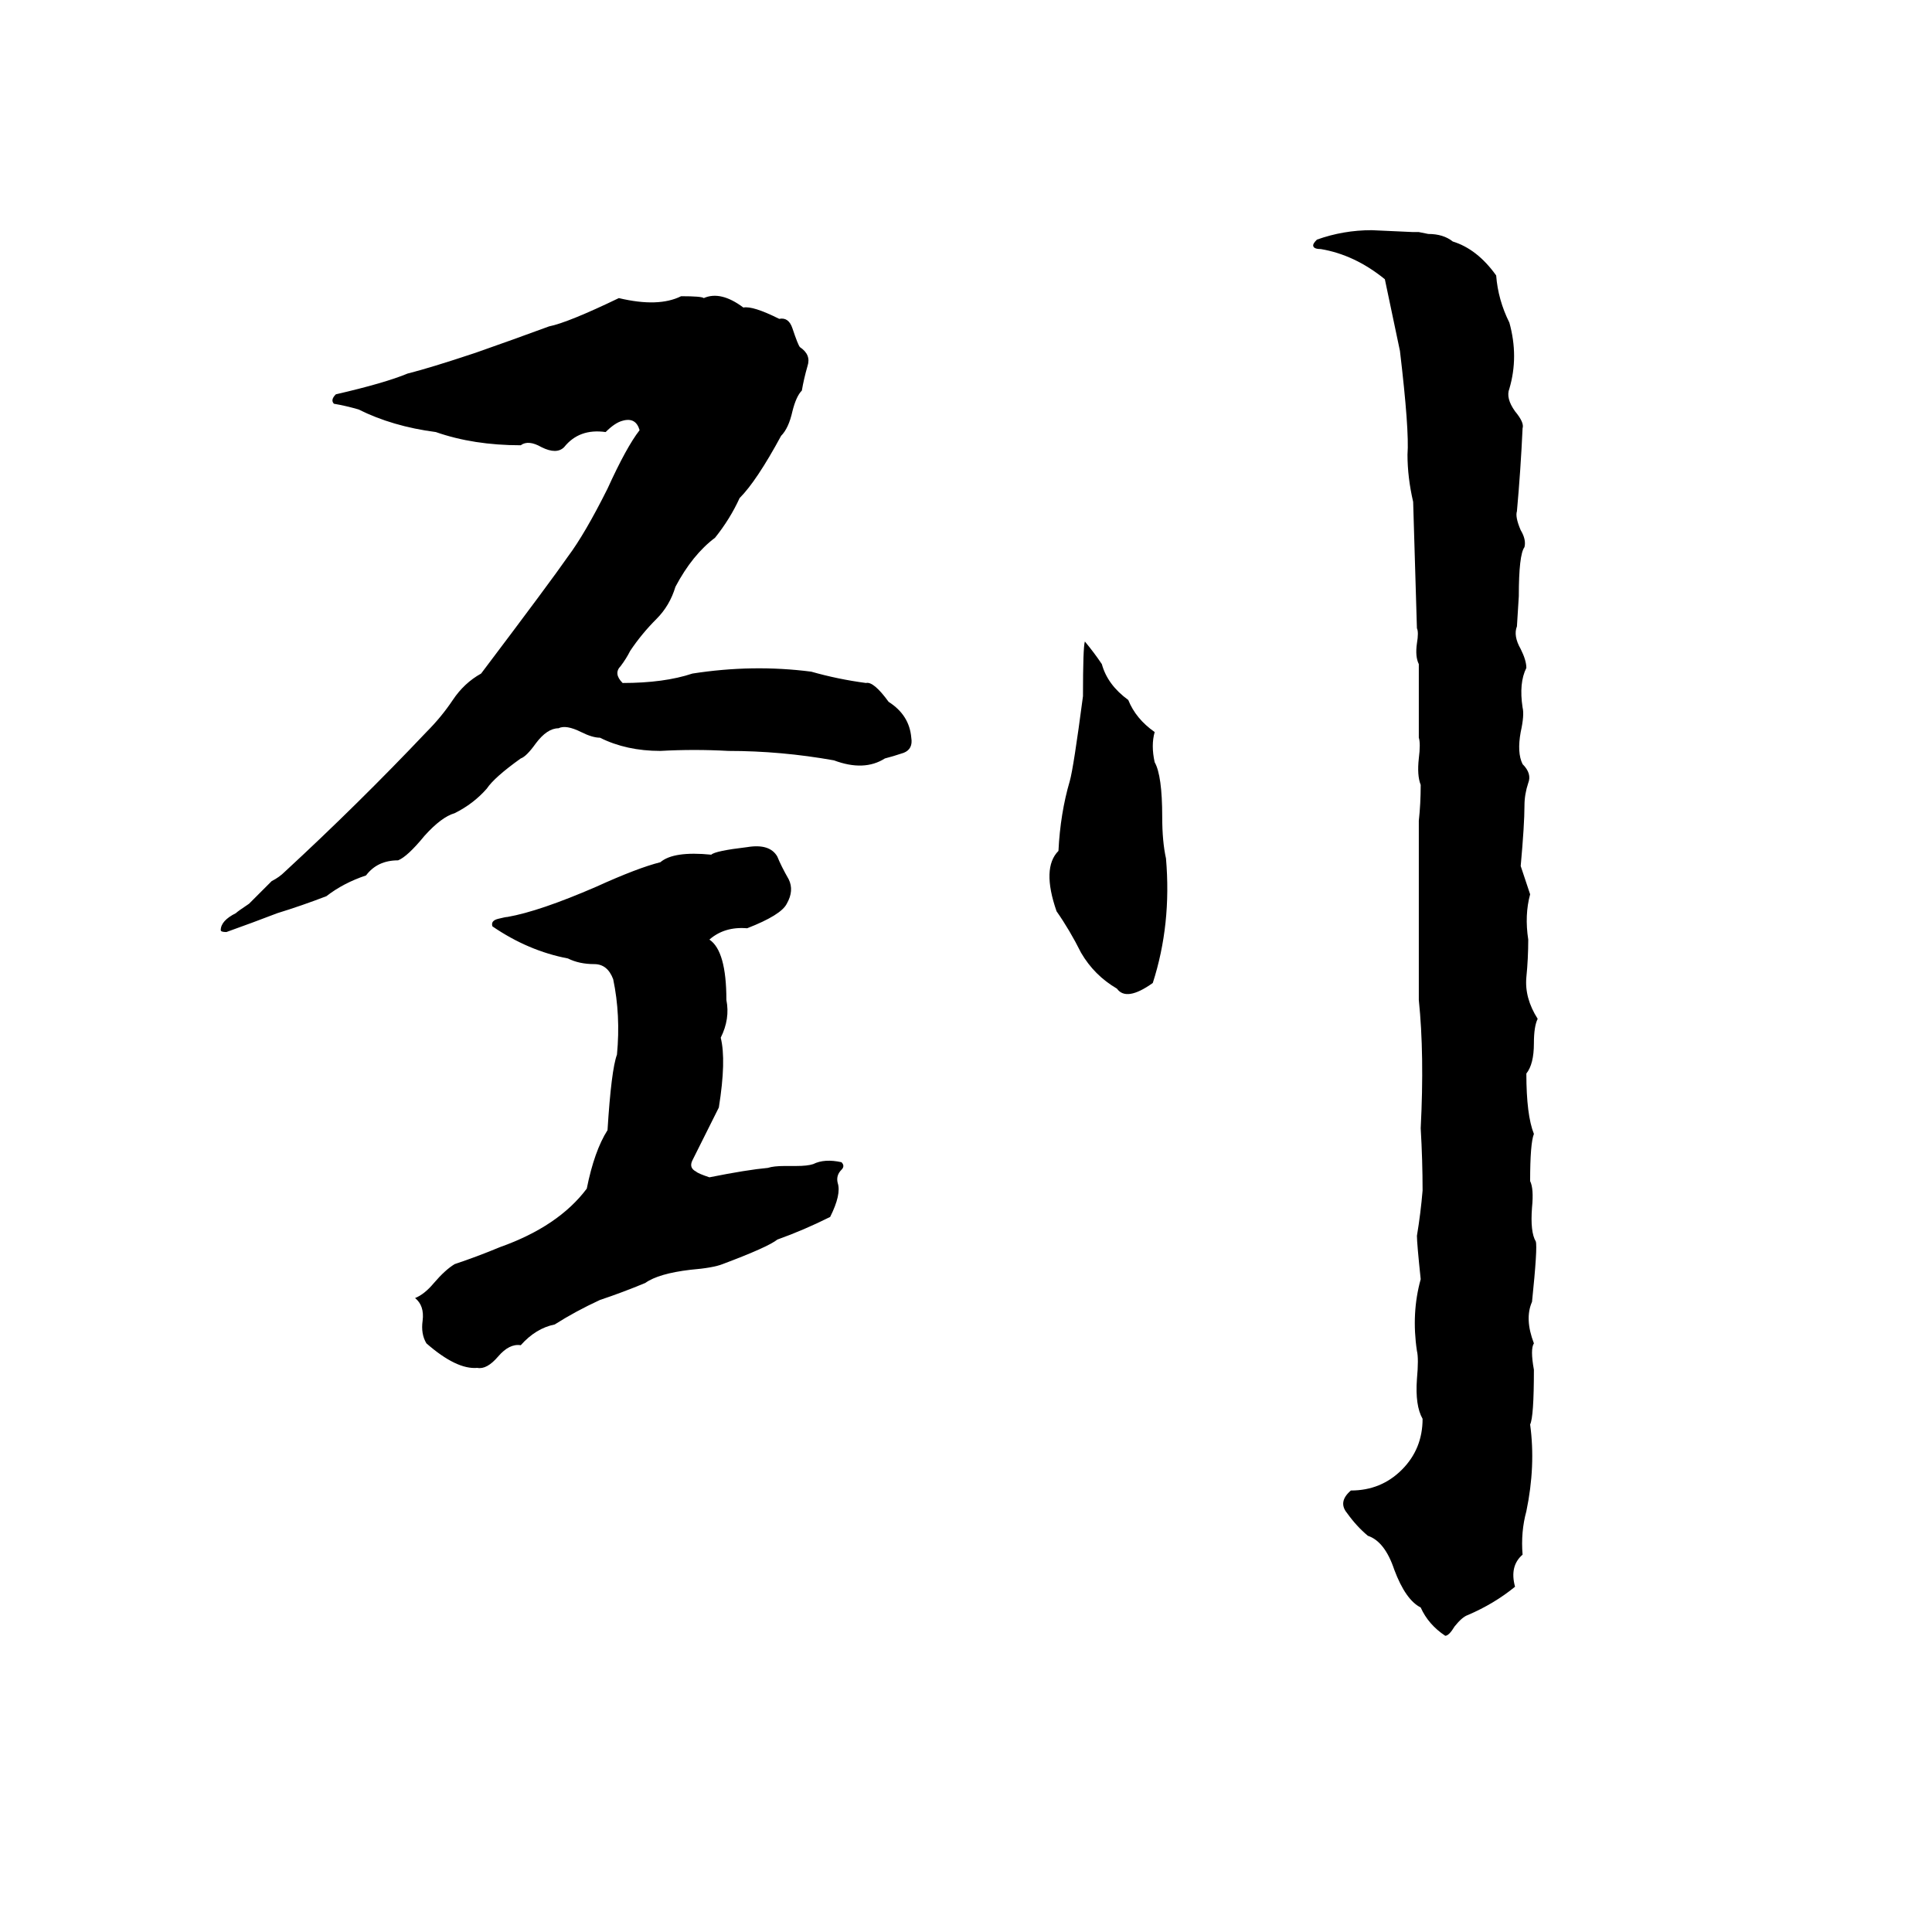 <svg xmlns="http://www.w3.org/2000/svg" viewBox="0 -800 1024 1024">
	<path fill="#000000" d="M727 -678L749 -677Q751 -677 752 -677L757 -676Q765 -676 770 -672Q783 -668 793 -654Q794 -641 800 -629Q805 -611 800 -594Q798 -589 803 -582Q808 -576 807 -573Q806 -551 804 -529Q803 -526 806 -519Q809 -514 808 -510Q805 -506 805 -484L804 -468Q802 -463 806 -456Q809 -450 809 -446Q805 -438 807 -425Q808 -421 806 -412Q804 -401 807 -395Q812 -390 810 -385Q808 -379 808 -373Q808 -363 806 -341L811 -326Q808 -315 810 -302Q810 -292 809 -282Q808 -271 815 -260Q813 -256 813 -247Q813 -236 809 -231Q809 -209 813 -199Q811 -194 811 -174Q813 -170 812 -160Q811 -147 814 -142Q815 -139 812 -110Q808 -101 813 -88Q811 -85 813 -74Q813 -49 811 -45Q814 -23 809 1Q806 12 807 24Q800 30 803 41Q792 50 778 56Q775 57 771 62Q768 67 766 67Q757 61 753 52Q745 48 739 32Q734 17 725 14Q719 9 714 2Q709 -4 716 -10Q732 -10 743 -21Q754 -32 754 -48Q750 -55 751 -69Q752 -80 751 -84Q748 -104 753 -122Q751 -141 751 -145Q753 -157 754 -169Q754 -185 753 -202Q755 -241 752 -270Q752 -277 752 -285Q752 -325 752 -365Q753 -374 753 -384Q751 -389 752 -398Q753 -406 752 -409Q752 -428 752 -448Q750 -452 751 -459Q752 -465 751 -467Q750 -500 749 -534Q746 -547 746 -559Q747 -572 742 -614Q738 -633 734 -652Q718 -665 700 -668Q696 -668 696 -670Q696 -671 698 -673Q712 -678 727 -678ZM361 -643Q372 -643 373 -642Q382 -646 394 -637Q399 -638 413 -631Q418 -632 420 -626Q423 -617 424 -616Q430 -612 428 -606Q426 -599 425 -593Q422 -590 420 -582Q418 -573 414 -569Q401 -545 392 -536Q387 -525 379 -515Q367 -506 358 -489Q355 -479 348 -472Q340 -464 334 -455Q332 -451 329 -447Q325 -443 330 -438Q352 -438 367 -443Q399 -448 430 -444Q444 -440 459 -438Q463 -439 471 -428Q482 -421 483 -409Q484 -403 479 -401Q473 -399 469 -398Q458 -391 442 -397Q414 -402 386 -402Q368 -403 350 -402Q332 -402 318 -409Q314 -409 308 -412Q300 -416 296 -414Q290 -414 284 -406Q279 -399 276 -398Q262 -388 258 -382Q251 -374 241 -369Q234 -367 225 -357Q216 -346 211 -344Q200 -344 194 -336Q182 -332 173 -325Q160 -320 147 -316Q134 -311 120 -306Q117 -306 117 -307Q117 -312 125 -316Q126 -317 132 -321L144 -333Q148 -335 151 -338Q190 -374 226 -412Q234 -420 240 -429Q246 -438 255 -443Q292 -492 301 -505Q310 -517 322 -541Q332 -563 339 -572Q337 -579 330 -577Q326 -576 321 -571Q307 -573 299 -563Q295 -559 287 -563Q280 -567 276 -564Q251 -564 231 -571Q208 -574 190 -583Q183 -585 177 -586Q175 -588 178 -591Q204 -597 216 -602Q228 -605 252 -613Q272 -620 291 -627Q301 -629 328 -642Q349 -637 361 -643ZM575 -460Q580 -454 584 -448Q587 -437 598 -429Q602 -419 612 -412Q610 -405 612 -396Q616 -389 616 -367Q616 -354 618 -345Q621 -310 611 -279Q597 -269 592 -276Q580 -283 573 -295Q567 -307 560 -317Q552 -340 561 -349Q562 -369 567 -386Q569 -393 574 -431Q574 -457 575 -460ZM396 -351Q408 -353 412 -346Q414 -341 418 -334Q421 -328 417 -321Q414 -315 396 -308Q384 -309 376 -302Q385 -296 385 -270Q387 -260 382 -250Q385 -238 381 -213Q374 -199 367 -185Q365 -181 369 -179Q370 -178 376 -176Q396 -180 407 -181Q410 -182 416 -182H422Q428 -182 431 -183Q437 -186 446 -184Q448 -182 446 -180Q443 -177 444 -173Q446 -167 440 -155Q426 -148 412 -143Q407 -139 383 -130Q378 -128 366 -127Q349 -125 342 -120Q330 -115 318 -111Q305 -105 294 -98Q284 -96 276 -87Q270 -88 264 -81Q258 -74 253 -75Q242 -74 226 -88Q223 -93 224 -100Q225 -108 220 -112Q225 -114 230 -120Q236 -127 241 -130Q253 -134 265 -139Q296 -150 311 -170Q315 -190 322 -201Q324 -233 327 -241Q329 -262 325 -281Q322 -289 315 -289Q307 -289 301 -292Q280 -296 261 -309Q260 -312 264 -313Q268 -314 269 -314Q286 -317 316 -330Q338 -340 350 -343Q357 -349 377 -347Q379 -349 396 -351Z"/>
</svg>